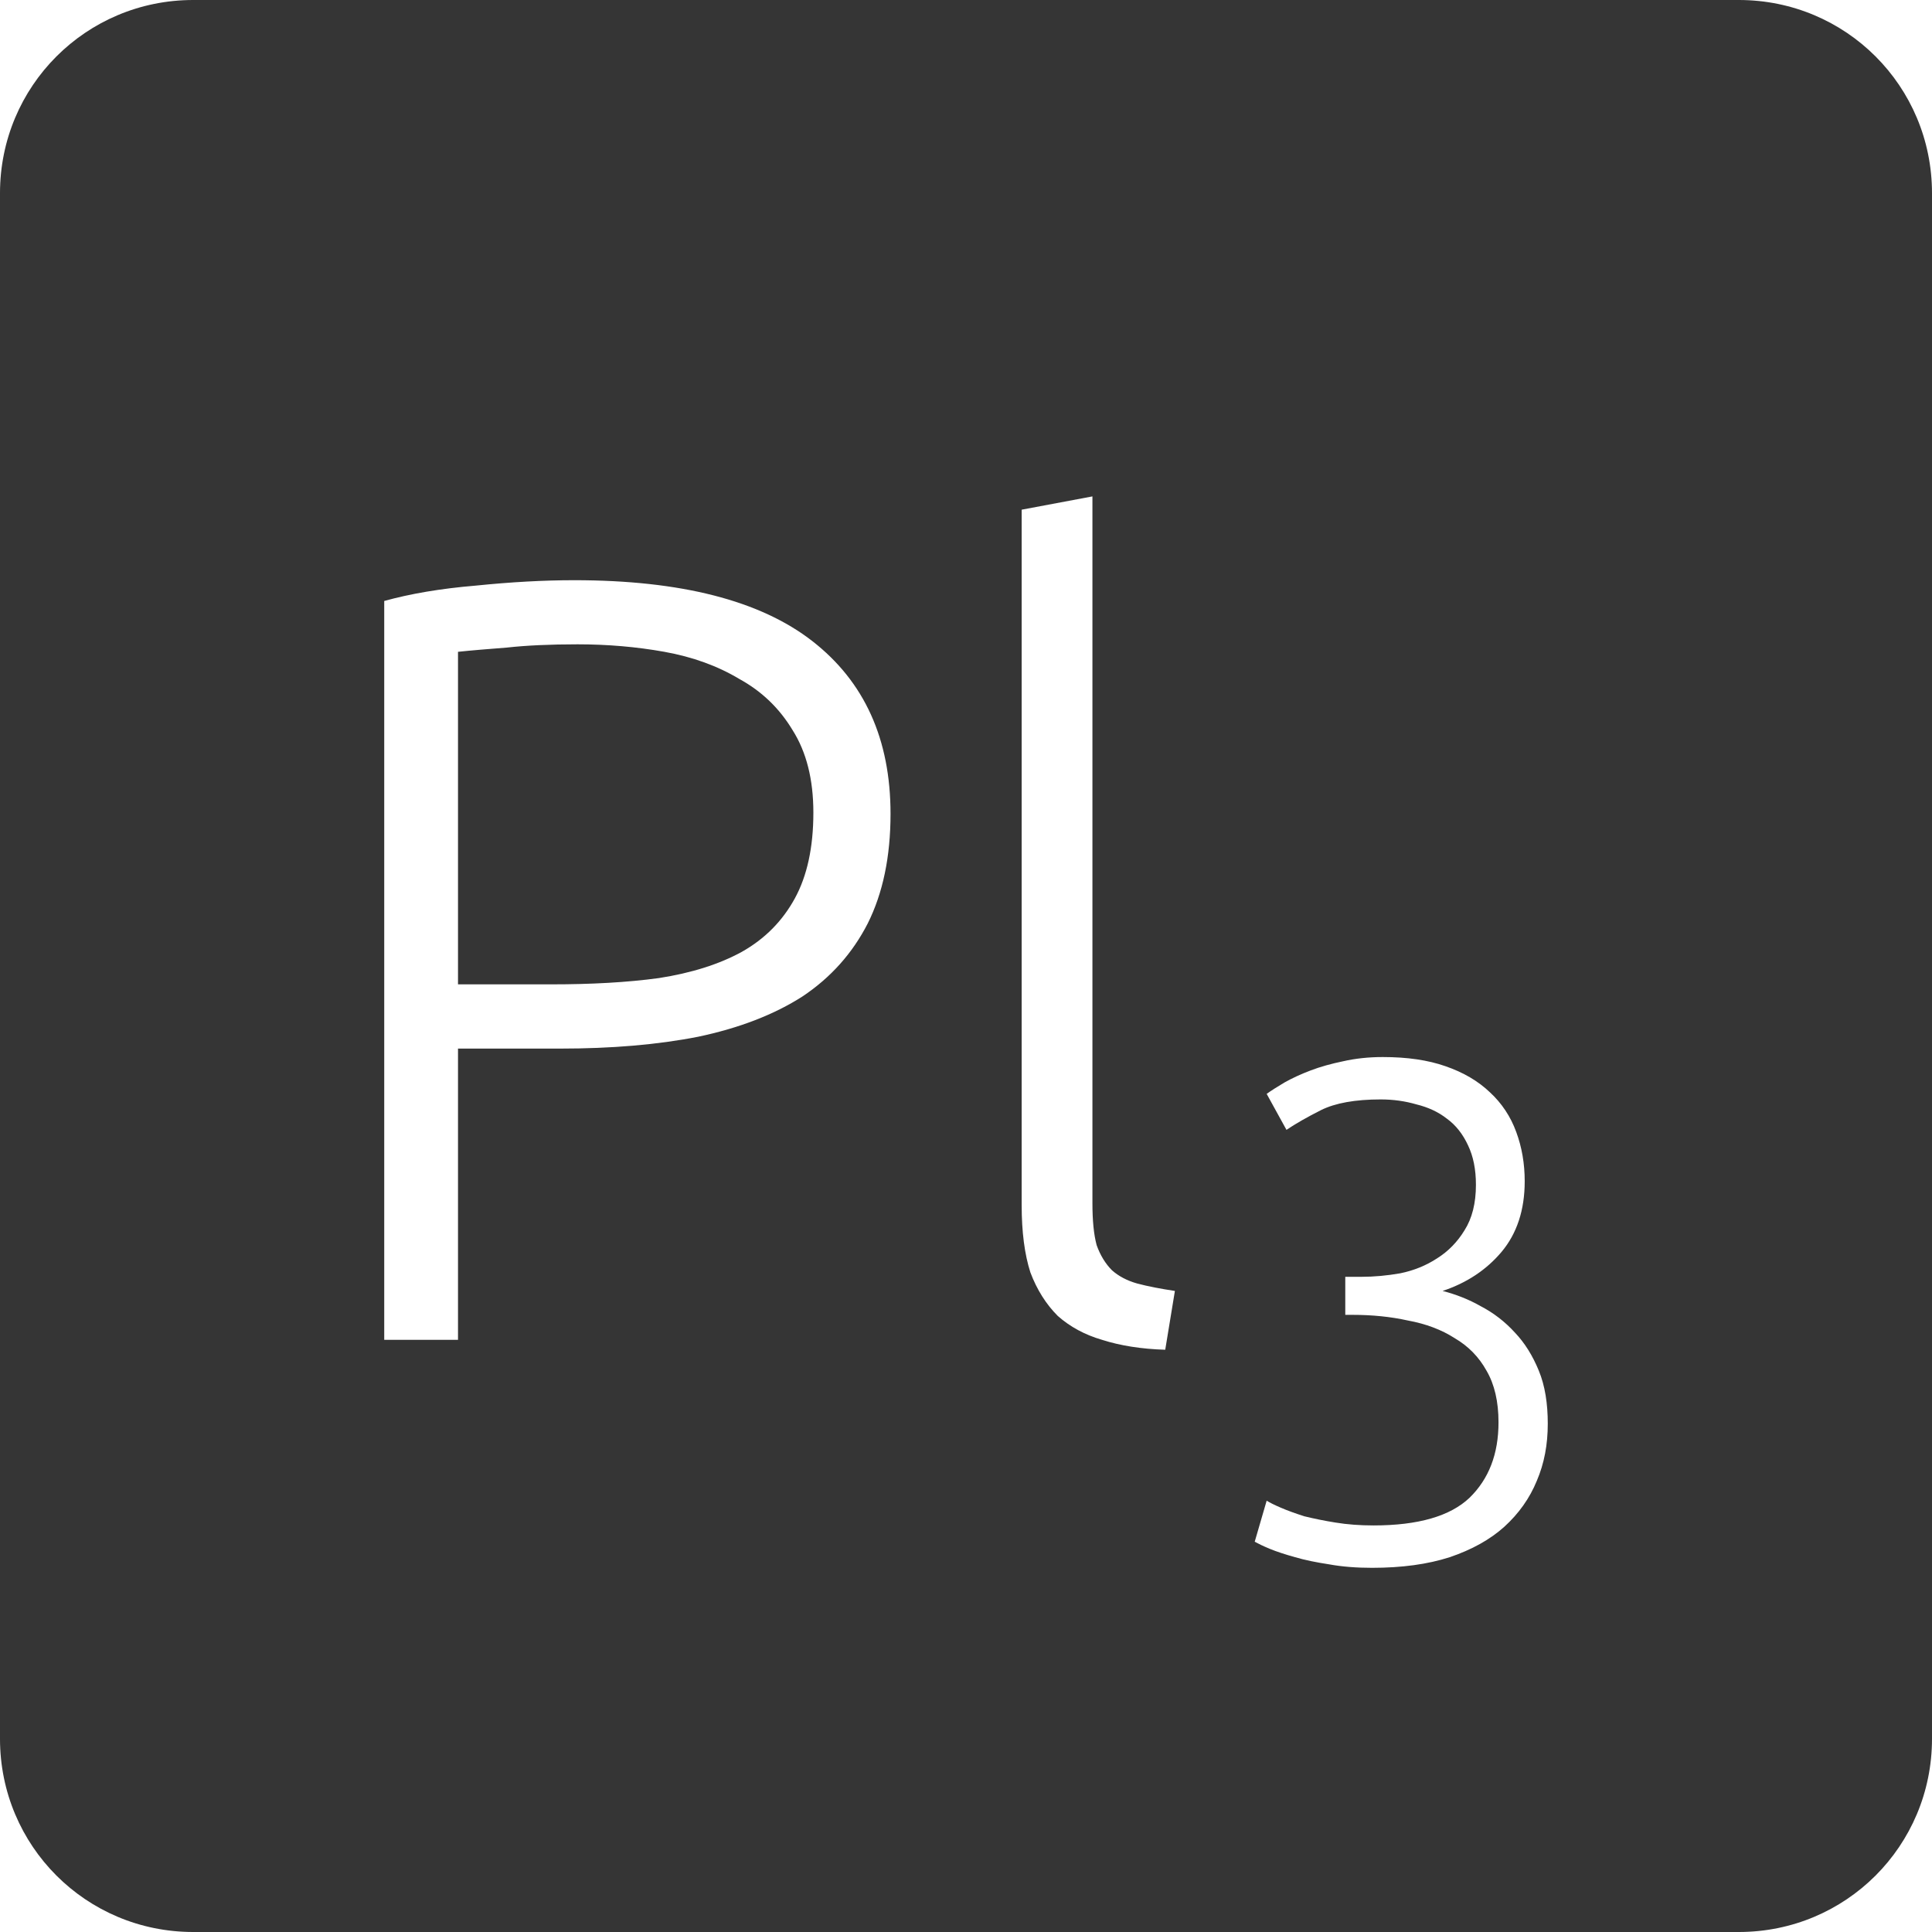 <?xml version="1.0" encoding="UTF-8" standalone="no"?>
<svg
   xmlns:dc="http://purl.org/dc/elements/1.1/"
   xmlns:cc="http://creativecommons.org/ns#"
   xmlns:rdf="http://www.w3.org/1999/02/22-rdf-syntax-ns#"
   xmlns:svg="http://www.w3.org/2000/svg"
   xmlns="http://www.w3.org/2000/svg"
   xmlns:sodipodi="http://sodipodi.sourceforge.net/DTD/sodipodi-0.dtd"
   xmlns:inkscape="http://www.inkscape.org/namespaces/inkscape"
   viewBox="0 0 16 16"
   id="svg2"
   version="1.1"
   inkscape:version="0.91 r13725"
   sodipodi:docname="indicator-keyboard-Pl-3.svg">
  <defs
     id="defs12" />
  <sodipodi:namedview
     pagecolor="#ffffff"
     bordercolor="#666666"
     borderopacity="1"
     objecttolerance="10"
     gridtolerance="10"
     guidetolerance="10"
     inkscape:pageopacity="0"
     inkscape:pageshadow="2"
     inkscape:window-width="640"
     inkscape:window-height="480"
     id="namedview10"
     showgrid="false"
     inkscape:zoom="14.75"
     inkscape:cx="8"
     inkscape:cy="8"
     inkscape:window-x="75"
     inkscape:window-y="34"
     inkscape:window-maximized="0"
     inkscape:current-layer="svg2" />
  <path
     style="fill:#353535;fill-opacity:1"
     d="M 1.6 0 C 0.713 2.9605947e-16 0 0.713 0 1.6 L 0 14.4 C 2.9605947e-16 15.287 0.713 16 1.6 16 L 14.4 16 C 15.287 16 16 15.287 16 14.4 L 16 1.6 C 16 0.713 15.287 0 14.4 0 L 1.6 0 z M 9.047 4.111 L 9.047 9.963 C 9.047 10.107 9.058 10.223 9.082 10.312 C 9.112 10.396 9.155 10.466 9.209 10.52 C 9.263 10.568 9.332 10.605 9.416 10.629 C 9.506 10.653 9.61 10.673 9.73 10.691 L 9.65 11.178 C 9.452 11.172 9.277 11.144 9.127 11.096 C 8.983 11.054 8.862 10.988 8.76 10.898 C 8.664 10.802 8.587 10.681 8.533 10.537 C 8.485 10.387 8.461 10.202 8.461 9.98 L 8.461 4.221 L 9.047 4.111 z M 4.756 4.805 C 5.638 4.805 6.295 4.973 6.727 5.309 C 7.159 5.645 7.375 6.122 7.375 6.74 C 7.375 7.094 7.312 7.396 7.186 7.648 C 7.06 7.894 6.88 8.096 6.646 8.252 C 6.412 8.402 6.123 8.514 5.781 8.586 C 5.445 8.652 5.065 8.684 4.639 8.684 L 3.793 8.684 L 3.793 11.096 L 3.182 11.096 L 3.182 4.977 C 3.398 4.917 3.65 4.874 3.938 4.85 C 4.231 4.82 4.504 4.805 4.756 4.805 z M 4.783 5.336 C 4.555 5.336 4.359 5.345 4.197 5.363 C 4.041 5.375 3.907 5.386 3.793 5.398 L 3.793 8.152 L 4.566 8.152 C 4.896 8.152 5.193 8.136 5.457 8.1 C 5.727 8.058 5.957 7.985 6.143 7.883 C 6.335 7.775 6.48 7.627 6.582 7.441 C 6.684 7.255 6.736 7.018 6.736 6.73 C 6.736 6.454 6.678 6.227 6.564 6.047 C 6.456 5.867 6.309 5.725 6.123 5.623 C 5.943 5.515 5.736 5.44 5.502 5.398 C 5.268 5.356 5.029 5.336 4.783 5.336 z M 11.451 8.754 C 11.654 8.754 11.826 8.779 11.971 8.83 C 12.119 8.881 12.242 8.953 12.34 9.047 C 12.437 9.137 12.51 9.246 12.557 9.375 C 12.603 9.5 12.627 9.635 12.627 9.783 C 12.627 10.021 12.562 10.217 12.434 10.369 C 12.309 10.517 12.146 10.625 11.947 10.691 C 12.056 10.719 12.162 10.76 12.264 10.818 C 12.369 10.873 12.463 10.945 12.545 11.035 C 12.627 11.121 12.693 11.227 12.744 11.352 C 12.795 11.476 12.818 11.623 12.818 11.791 C 12.818 11.963 12.789 12.119 12.727 12.264 C 12.668 12.408 12.578 12.535 12.457 12.645 C 12.34 12.75 12.189 12.834 12.006 12.896 C 11.823 12.955 11.609 12.984 11.363 12.984 C 11.235 12.984 11.115 12.975 11.006 12.955 C 10.901 12.939 10.807 12.92 10.725 12.896 C 10.643 12.873 10.572 12.85 10.514 12.826 C 10.459 12.803 10.418 12.783 10.391 12.768 L 10.49 12.428 C 10.514 12.443 10.553 12.463 10.607 12.486 C 10.662 12.51 10.727 12.533 10.801 12.557 C 10.879 12.576 10.965 12.594 11.059 12.609 C 11.156 12.625 11.262 12.633 11.375 12.633 C 11.745 12.633 12.01 12.556 12.17 12.404 C 12.33 12.248 12.41 12.041 12.41 11.779 C 12.41 11.608 12.377 11.465 12.311 11.352 C 12.248 11.238 12.16 11.148 12.047 11.082 C 11.938 11.012 11.808 10.963 11.66 10.936 C 11.516 10.904 11.363 10.889 11.199 10.889 L 11.141 10.889 L 11.141 10.574 L 11.275 10.574 C 11.381 10.574 11.487 10.564 11.596 10.545 C 11.709 10.522 11.811 10.48 11.9 10.422 C 11.994 10.363 12.07 10.285 12.129 10.188 C 12.191 10.09 12.223 9.965 12.223 9.812 C 12.223 9.684 12.201 9.576 12.158 9.486 C 12.115 9.393 12.057 9.318 11.982 9.264 C 11.912 9.209 11.828 9.17 11.73 9.146 C 11.637 9.119 11.539 9.105 11.434 9.105 C 11.223 9.105 11.058 9.135 10.941 9.193 C 10.824 9.252 10.728 9.307 10.654 9.357 L 10.49 9.059 C 10.529 9.031 10.578 9 10.637 8.965 C 10.699 8.93 10.772 8.896 10.854 8.865 C 10.935 8.834 11.026 8.809 11.123 8.789 C 11.224 8.766 11.334 8.754 11.451 8.754 z "
     id="path4" />
</svg>
